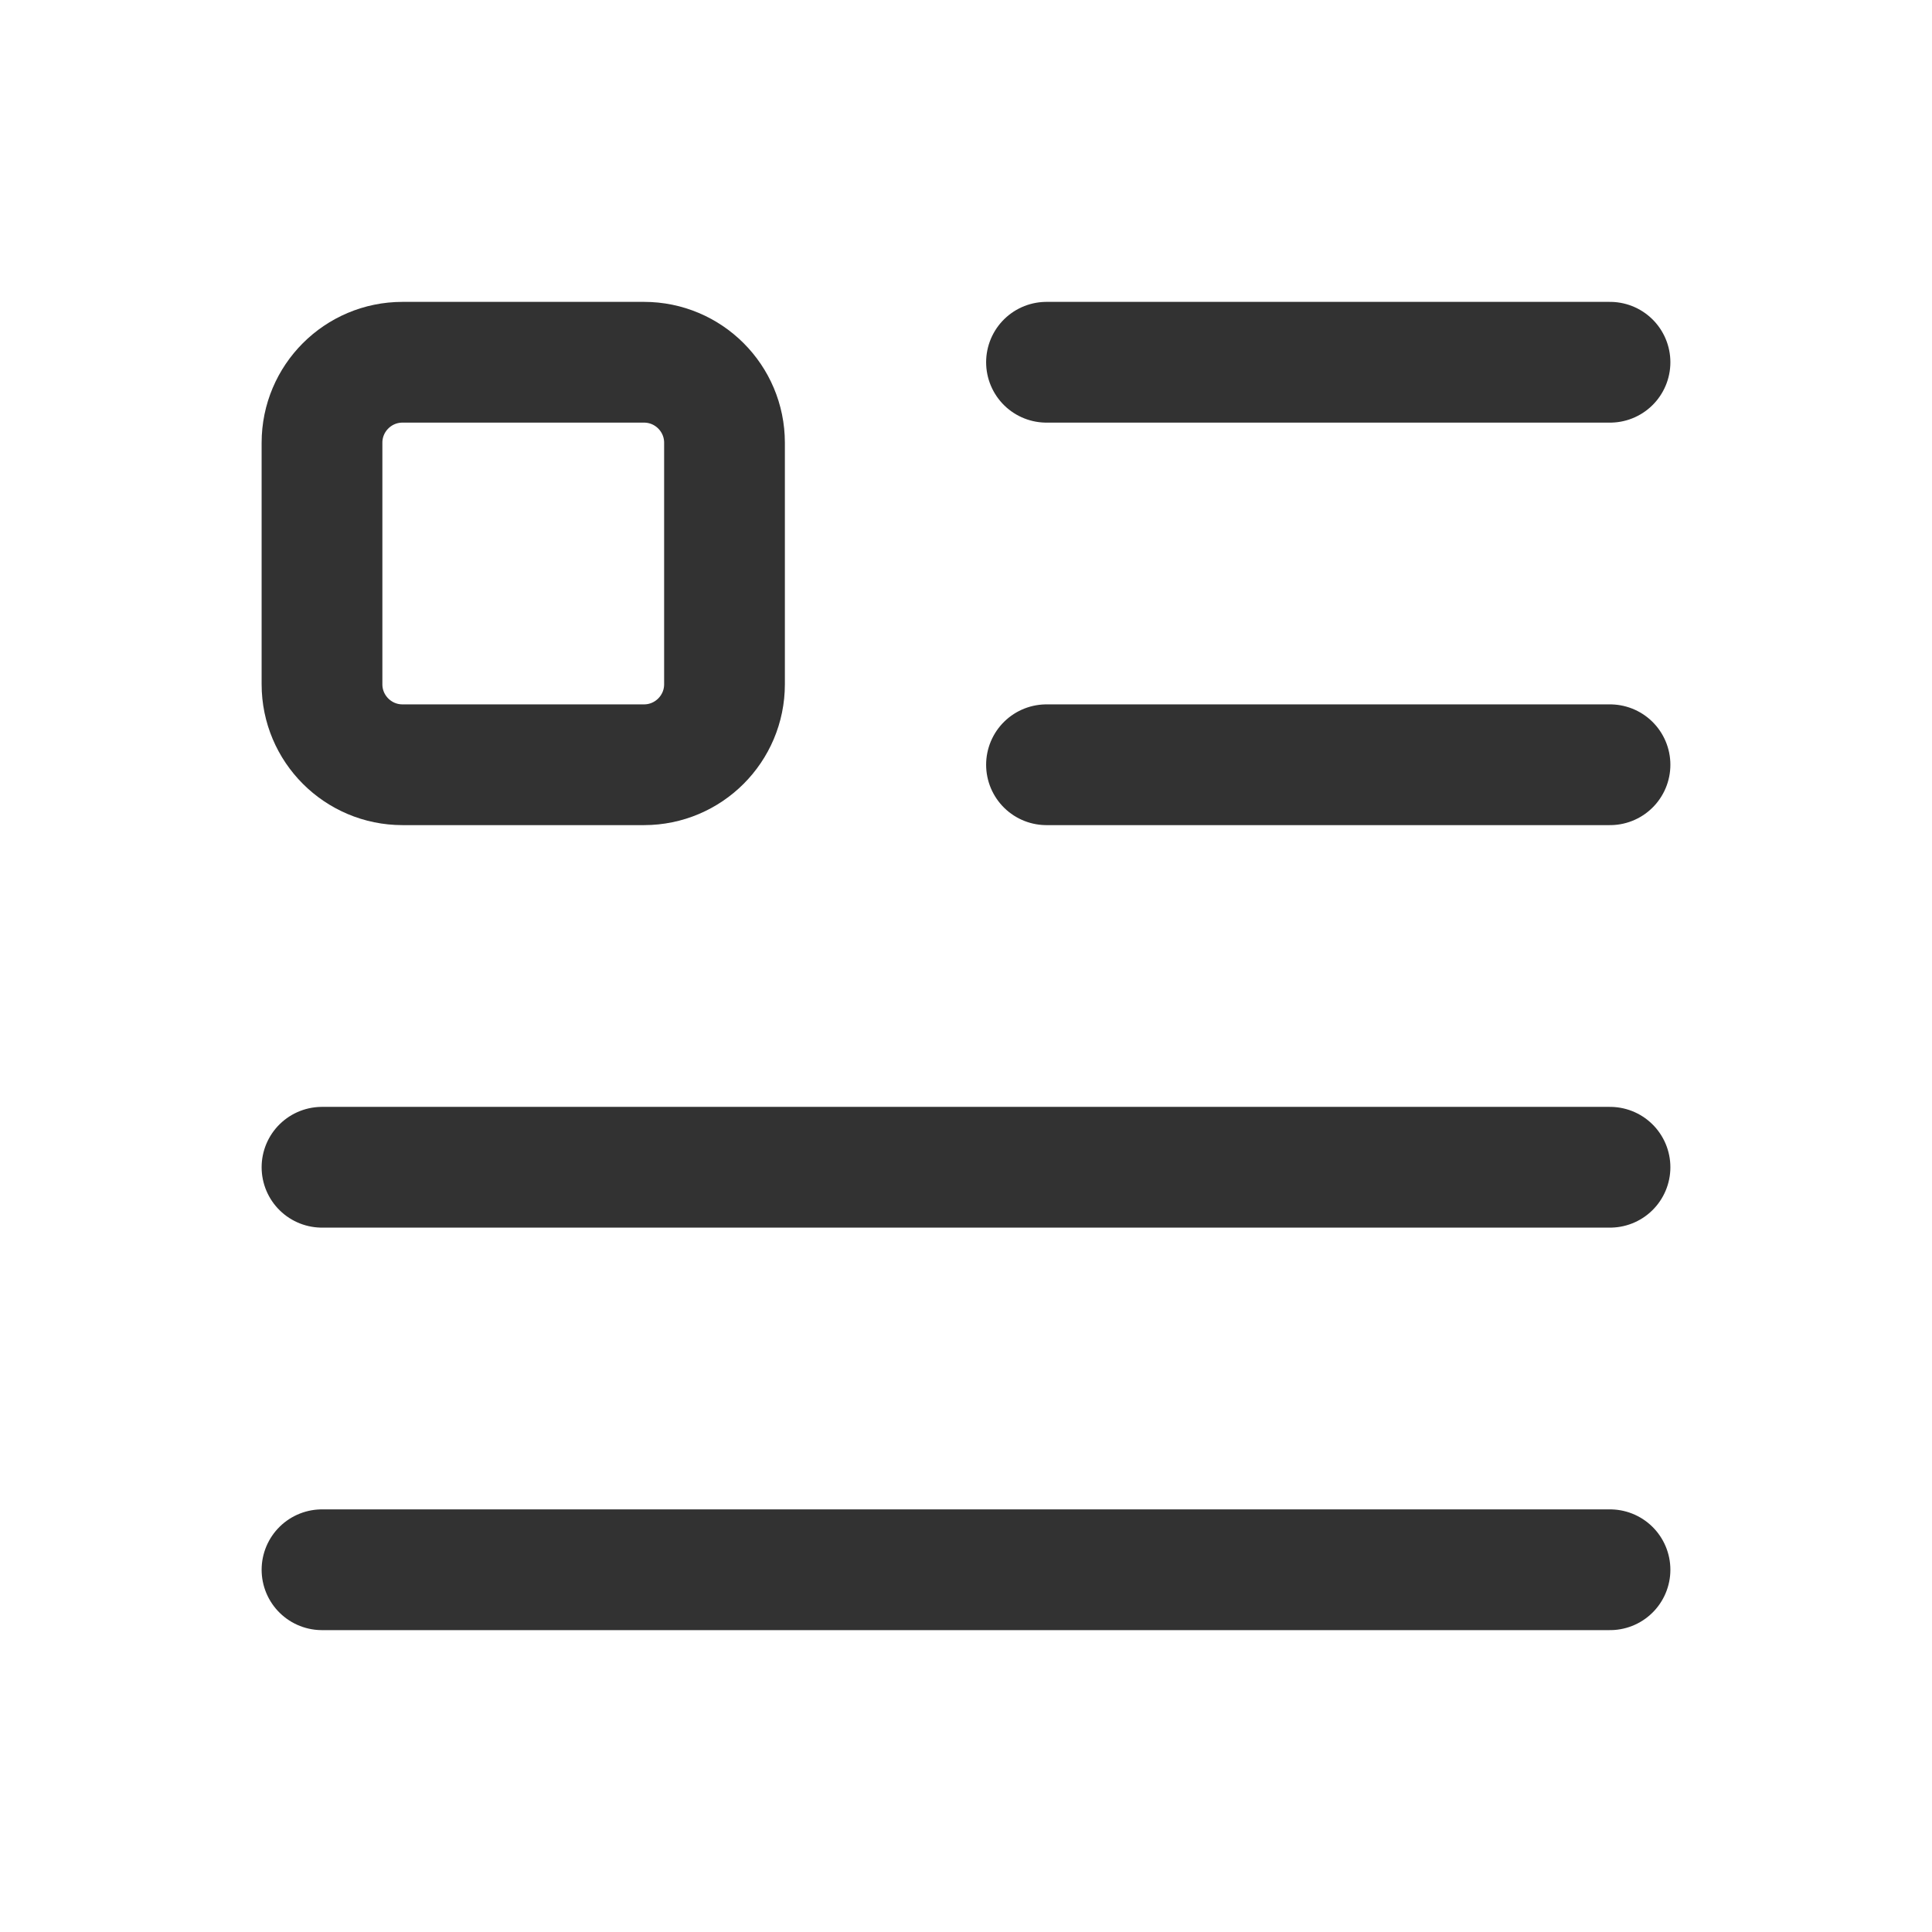 <?xml version="1.0" encoding="UTF-8"?><svg version="1.1" viewBox="0 0 24 24" xmlns="http://www.w3.org/2000/svg" xmlns:xlink="http://www.w3.org/1999/xlink"><g fill="none"><path d="M0 0h24v24h-24Z"></path><path stroke="#323232" stroke-linecap="round" stroke-linejoin="round" stroke-width="1.5" d="M8 9.5h-3c-.552 0-1-.448-1-1v-3c0-.552.448-1 1-1h3c.552 0 1 .448 1 1v3c0 .552-.448 1-1 1Z"></path><path stroke="#323232" stroke-linecap="round" stroke-linejoin="round" stroke-width="1.5" d="M13 4.5h7"></path><path stroke="#323232" stroke-linecap="round" stroke-linejoin="round" stroke-width="1.5" d="M13 9.5h7"></path><path stroke="#323232" stroke-linecap="round" stroke-linejoin="round" stroke-width="1.5" d="M4 14.5h16"></path><path stroke="#323232" stroke-linecap="round" stroke-linejoin="round" stroke-width="1.5" d="M4 19.5h16"></path></g></svg>